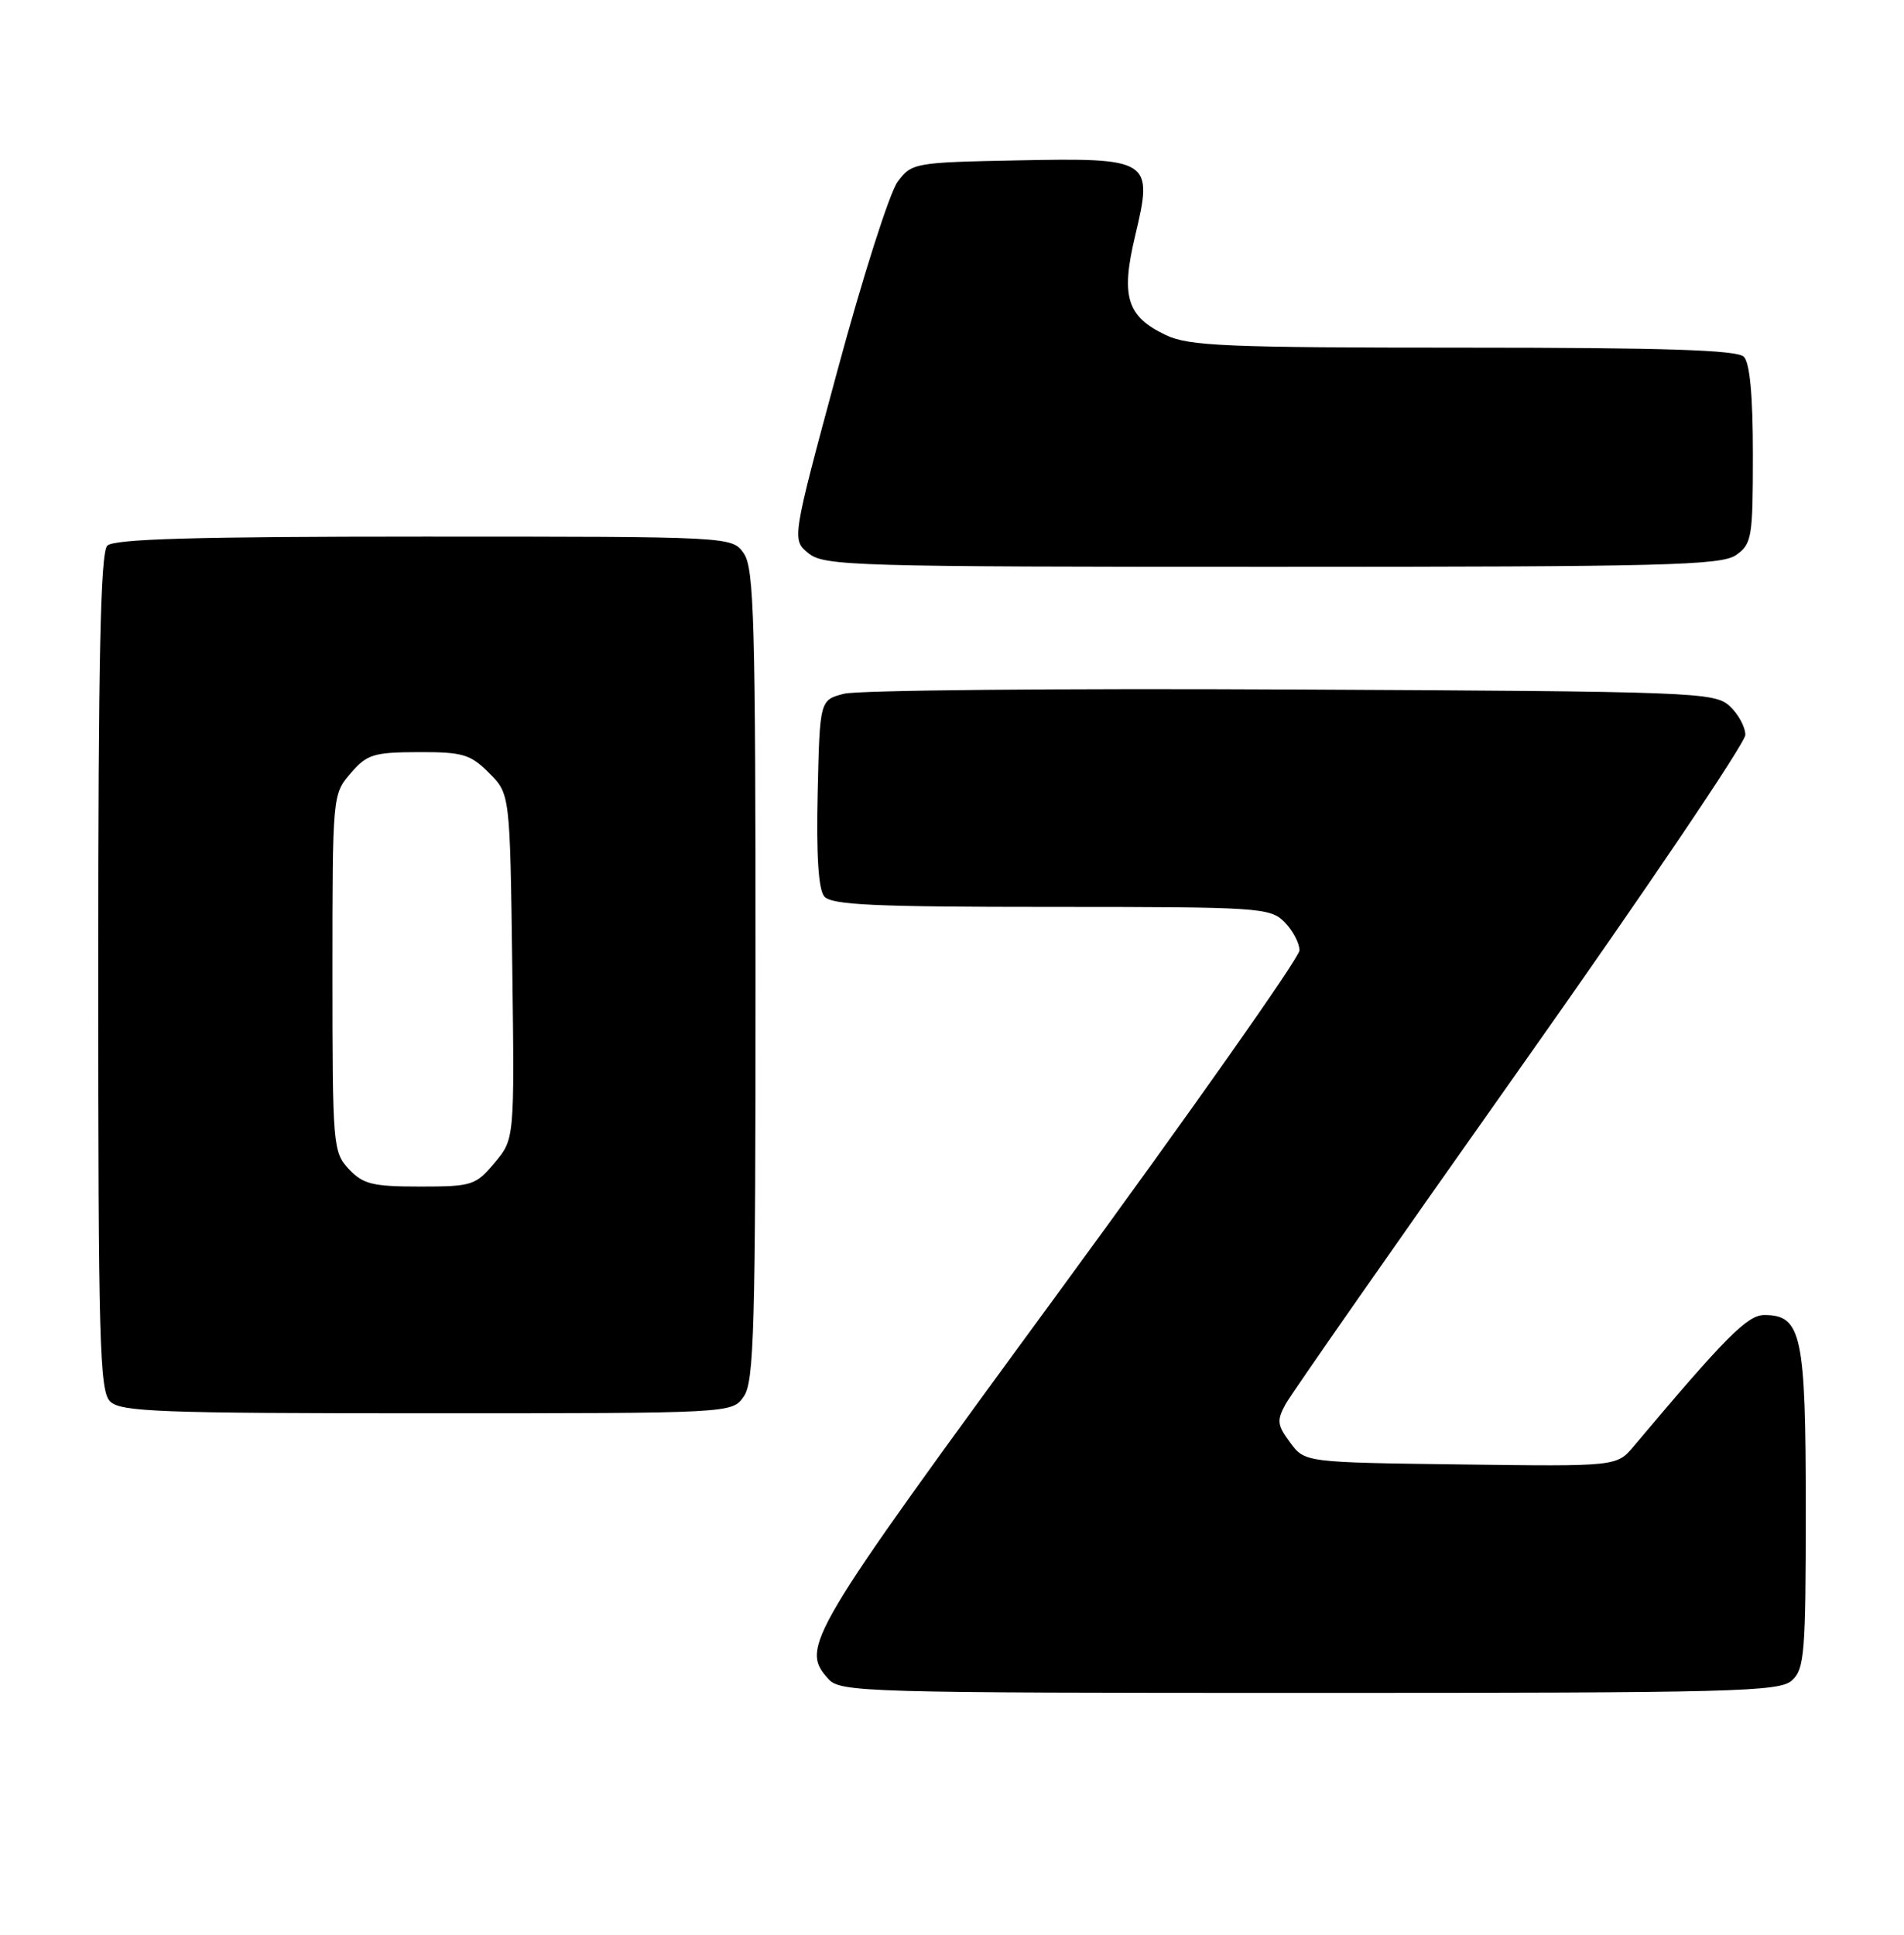 <?xml version="1.0" encoding="UTF-8" standalone="no"?>
<!DOCTYPE svg PUBLIC "-//W3C//DTD SVG 1.1//EN" "http://www.w3.org/Graphics/SVG/1.1/DTD/svg11.dtd" >
<svg xmlns="http://www.w3.org/2000/svg" xmlns:xlink="http://www.w3.org/1999/xlink" version="1.1" viewBox="0 0 252 256">
 <g >
 <path fill="currentColor"
d=" M 237.17 222.35 C 238.83 220.84 239.00 218.76 239.00 199.57 C 239.00 176.61 238.44 174.00 233.51 174.00 C 231.28 174.00 228.40 176.90 216.24 191.35 C 213.98 194.04 213.98 194.04 193.35 193.77 C 172.71 193.50 172.71 193.50 170.76 190.88 C 169.04 188.57 168.96 187.96 170.15 185.79 C 170.89 184.44 184.89 164.39 201.25 141.25 C 217.61 118.11 231.00 98.30 231.00 97.24 C 231.00 96.18 230.05 94.45 228.90 93.40 C 226.89 91.59 224.25 91.49 170.88 91.23 C 140.13 91.07 113.51 91.33 111.73 91.79 C 108.50 92.62 108.50 92.62 108.22 104.92 C 108.03 113.13 108.32 117.68 109.09 118.61 C 110.03 119.74 115.68 120.00 139.12 120.00 C 166.67 120.00 168.09 120.09 170.00 122.00 C 171.10 123.10 171.99 124.79 171.99 125.75 C 171.98 126.71 157.58 147.15 139.99 171.16 C 106.74 216.54 105.87 217.99 109.65 222.17 C 111.22 223.91 114.52 224.00 173.33 224.00 C 229.63 224.00 235.51 223.85 237.17 222.35 Z  M 98.44 184.78 C 99.81 182.83 100.00 175.85 100.00 129.00 C 100.00 82.15 99.81 75.17 98.44 73.22 C 96.89 71.00 96.89 71.00 56.14 71.00 C 25.79 71.00 15.09 71.31 14.20 72.20 C 13.30 73.10 13.00 87.01 13.00 128.63 C 13.00 177.50 13.18 184.04 14.57 185.43 C 15.95 186.81 21.15 187.00 56.51 187.00 C 96.89 187.00 96.89 187.00 98.44 184.78 Z  M 229.78 73.44 C 231.86 71.98 232.00 71.14 232.00 60.14 C 232.00 52.34 231.60 48.00 230.80 47.20 C 229.91 46.31 220.29 46.00 193.70 46.00 C 162.34 46.00 157.36 45.79 154.31 44.34 C 149.14 41.89 148.32 39.25 150.24 31.21 C 152.66 21.11 152.30 20.87 134.68 21.22 C 121.00 21.49 120.67 21.55 118.80 24.06 C 117.75 25.47 114.16 36.71 110.84 49.02 C 104.79 71.41 104.79 71.41 107.01 73.21 C 109.08 74.89 112.98 75.00 168.39 75.00 C 220.32 75.00 227.83 74.81 229.78 73.44 Z  M 46.17 154.69 C 44.07 152.44 44.00 151.63 44.00 128.74 C 44.00 105.25 44.01 105.09 46.40 102.33 C 48.56 99.81 49.43 99.54 55.37 99.52 C 61.24 99.50 62.25 99.80 64.72 102.27 C 67.50 105.04 67.50 105.04 67.80 127.88 C 68.10 150.72 68.10 150.72 65.46 153.86 C 62.95 156.85 62.47 157.00 55.59 157.00 C 49.31 157.00 48.06 156.69 46.17 154.69 Z "/>
</g>
</svg>